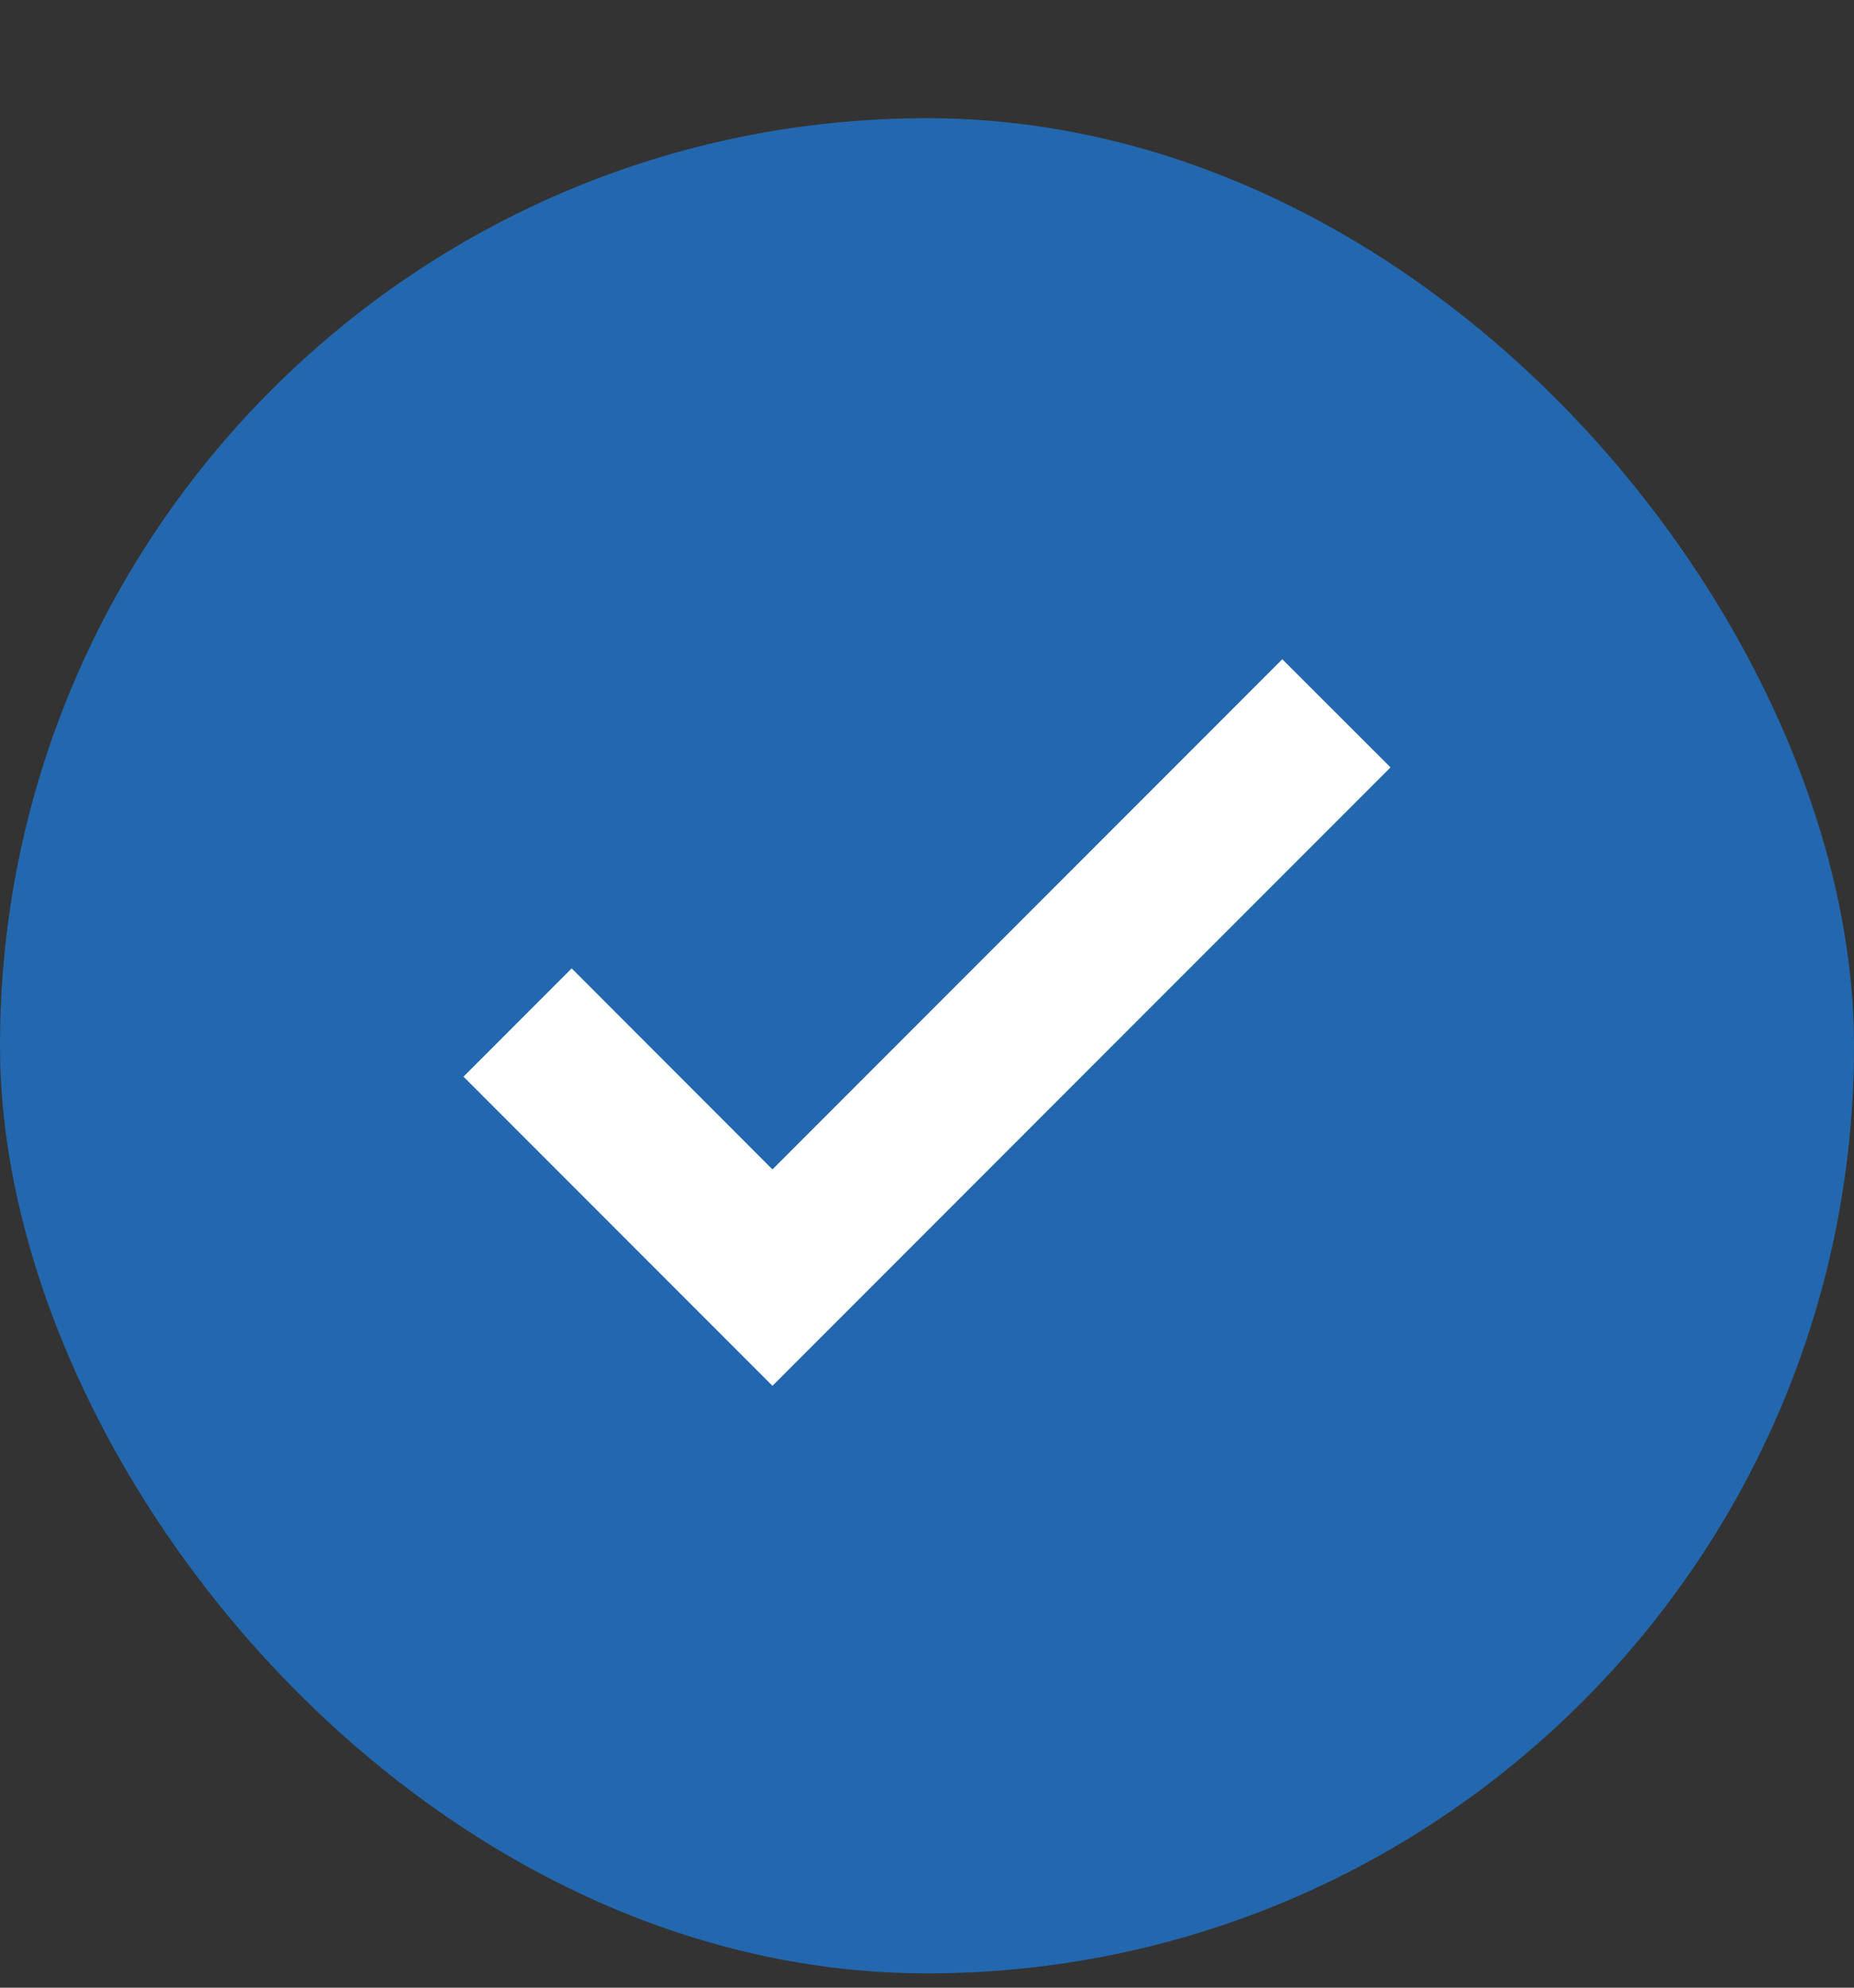 <svg width="14" height="15" viewBox="0 0 14 15" fill="none" xmlns="http://www.w3.org/2000/svg">
<rect x="0" y="0" width="14" height="15" fill="#333333" stroke="none"/>
<rect y="0.892" width="14" height="14" rx="7" fill="#2368AE"/>
<path d="M5.833 10.458L3.5 8.125L4.317 7.308L5.833 8.825L9.683 4.975L10.5 5.791L5.833 10.458Z" fill="white"/>
</svg>
